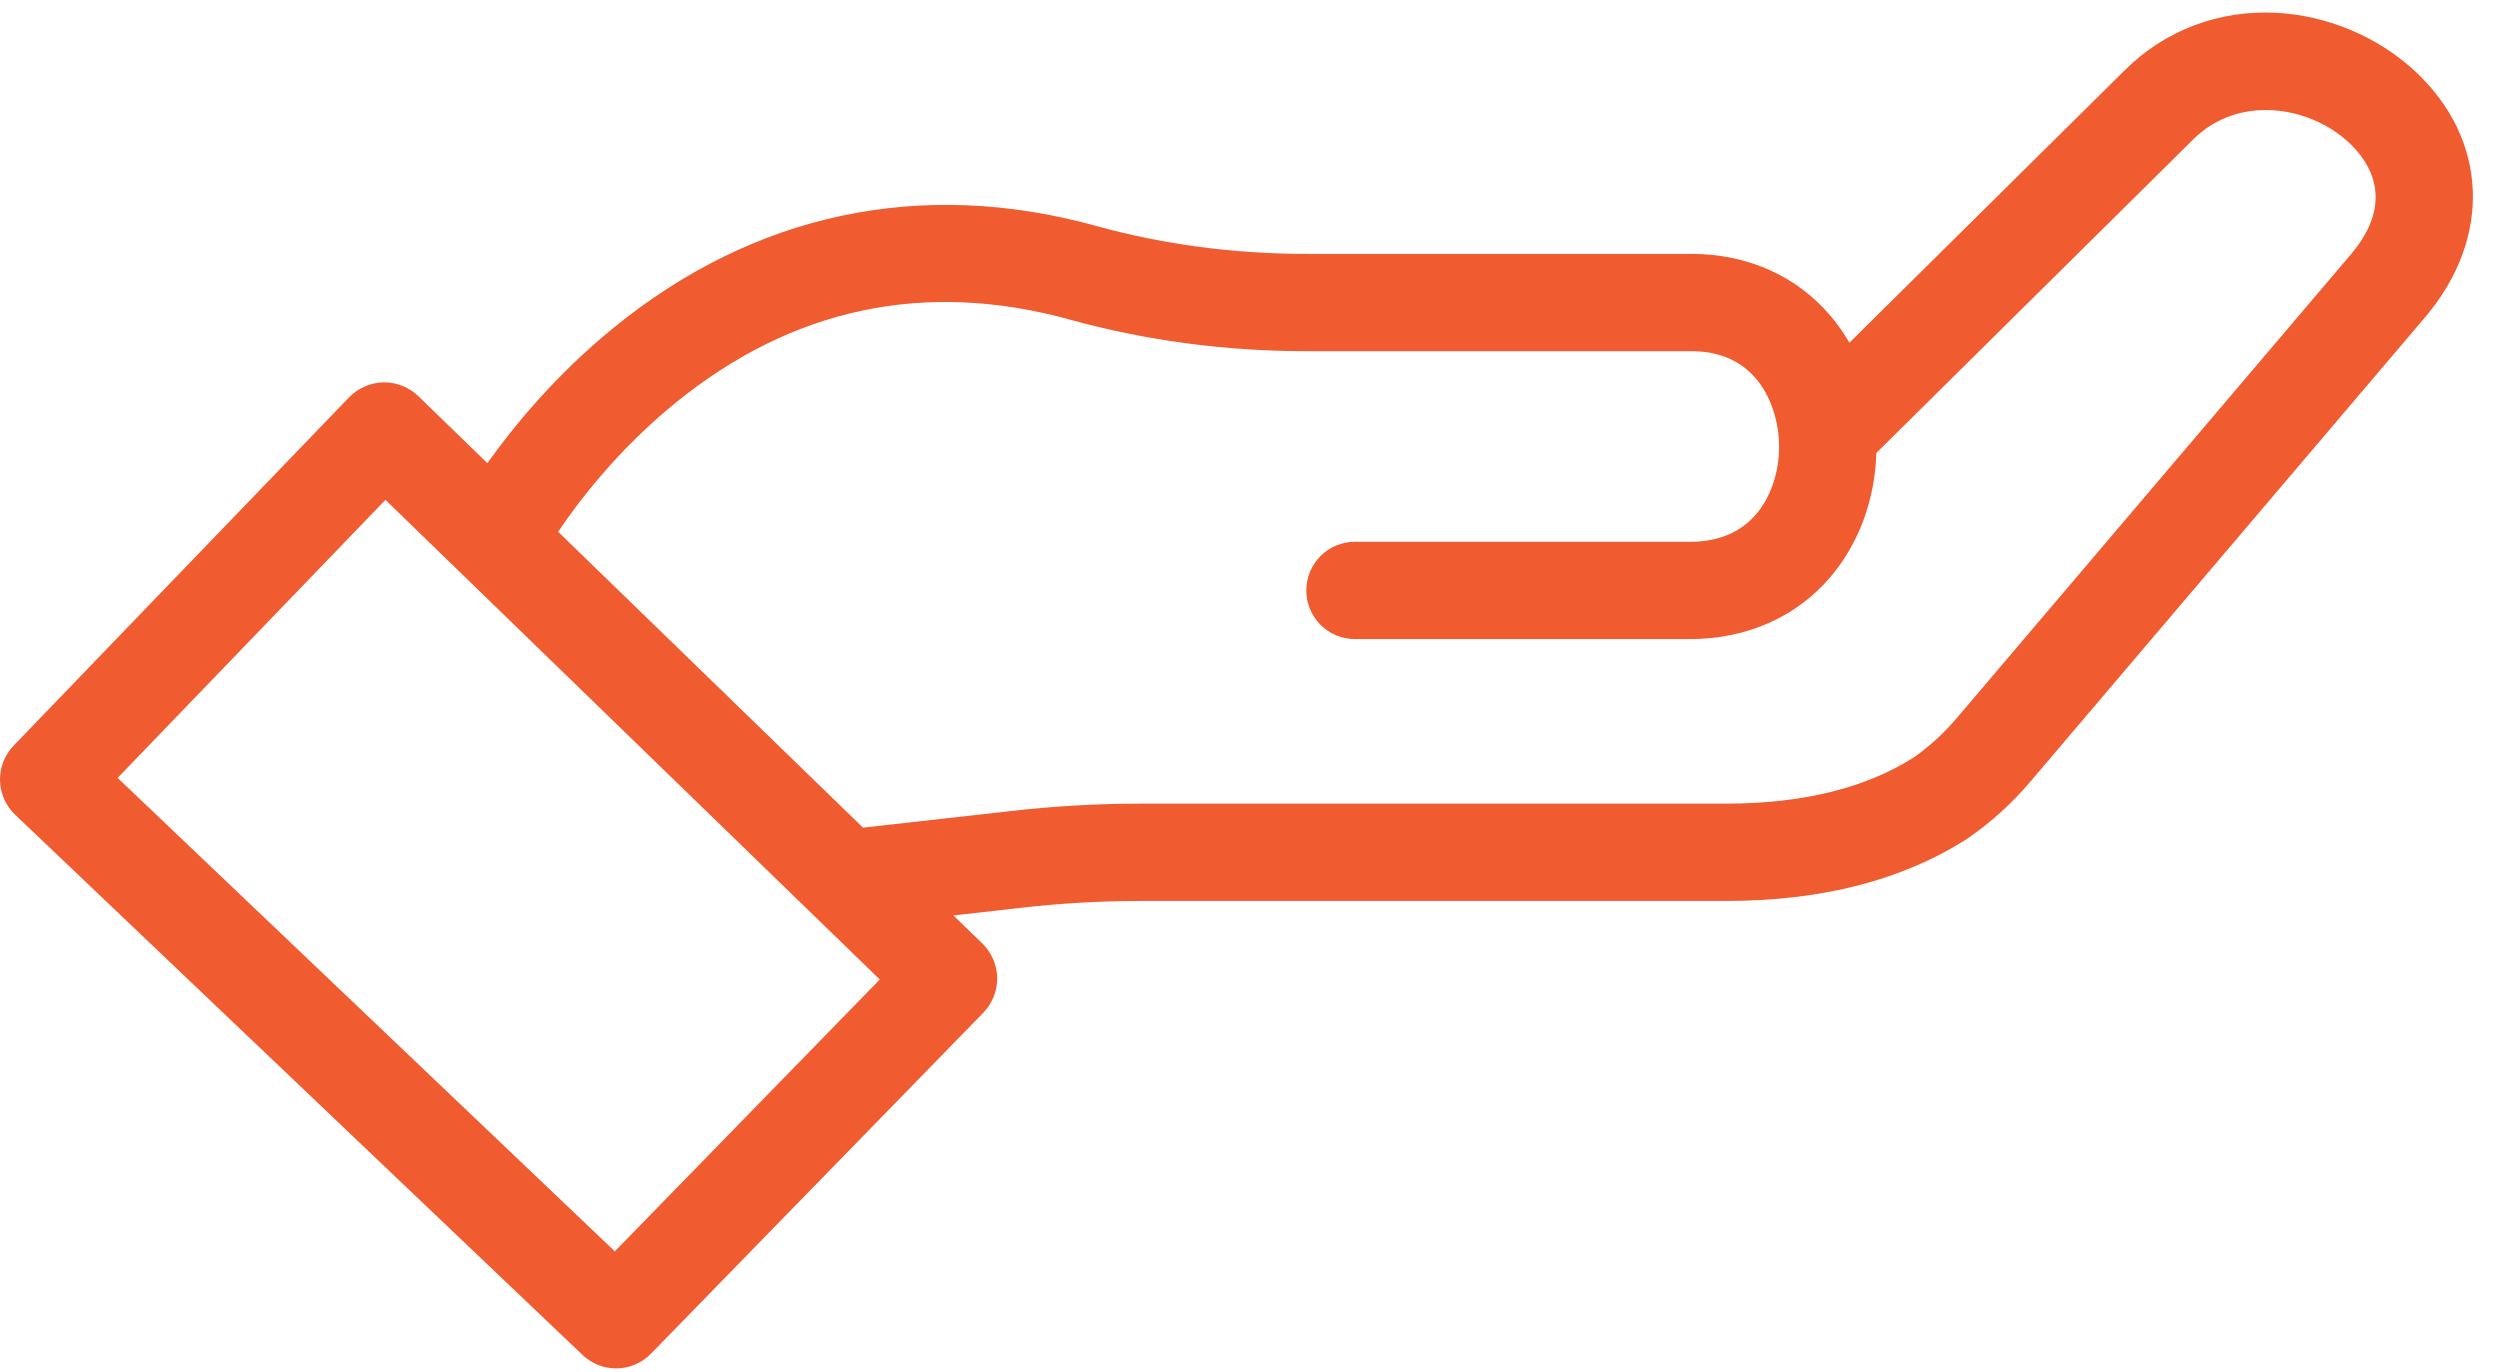 <svg xmlns="http://www.w3.org/2000/svg" width="82" height="45" viewBox="0 0 82 45">
    <path fill="#F05B30" d="M79.195 2.318C77.98 1.198 76.329.507 74.663.42c-1.892-.098-3.664.577-4.984 1.897l-9.019 8.924c-.178-.308-.382-.6-.61-.87-1.11-1.318-2.732-2.043-4.568-2.043H42.856c-2.38 0-4.703-.309-6.902-.917-5.734-1.586-11.212-.428-15.843 3.352-1.883 1.537-3.257 3.21-4.125 4.428l-2.264-2.196c-.298-.29-.701-.453-1.116-.453h-.011c-.43.003-.846.181-1.144.49L.446 24.458c-.294.306-.455.717-.446 1.141.01.425.188.829.495 1.122l18.613 17.722c.308.294.704.44 1.1.44.415 0 .83-.16 1.143-.481l10.902-11.185c.297-.306.463-.723.455-1.15-.008-.421-.185-.827-.487-1.12l-.95-.921 2.174-.245c1.314-.153 2.65-.23 3.974-.23h19.209c3.121 0 5.772-.683 7.88-2.03l.052-.034c.755-.525 1.44-1.146 2.035-1.848L79.54 10.41c2.215-2.606 2.077-5.858-.345-8.092zM20.166 41.044L3.858 25.515l8.785-9.12 16.214 15.733-8.69 8.916zM77.11 8.343l-12.945 15.23c-.411.482-.882.912-1.401 1.276-1.582 1.002-3.646 1.51-6.135 1.51h-19.21c-1.445 0-2.906.085-4.336.252l-4.776.536-10-9.705c.695-1.03 1.972-2.696 3.823-4.207 3.848-3.14 8.213-4.066 12.974-2.749 2.477.685 5.085 1.033 7.753 1.033h12.626c2.267 0 2.872 1.964 2.872 3.125 0 .847-.272 1.654-.747 2.214-.514.606-1.247.913-2.175.913h-10.99c-.882 0-1.596.714-1.596 1.596 0 .88.714 1.595 1.595 1.595h10.99c1.856 0 3.492-.724 4.608-2.038.93-1.093 1.459-2.53 1.504-4.066L71.93 4.58c1.484-1.485 3.804-1.112 5.101.084.671.62 1.573 1.92.078 3.679z"/>
</svg>
